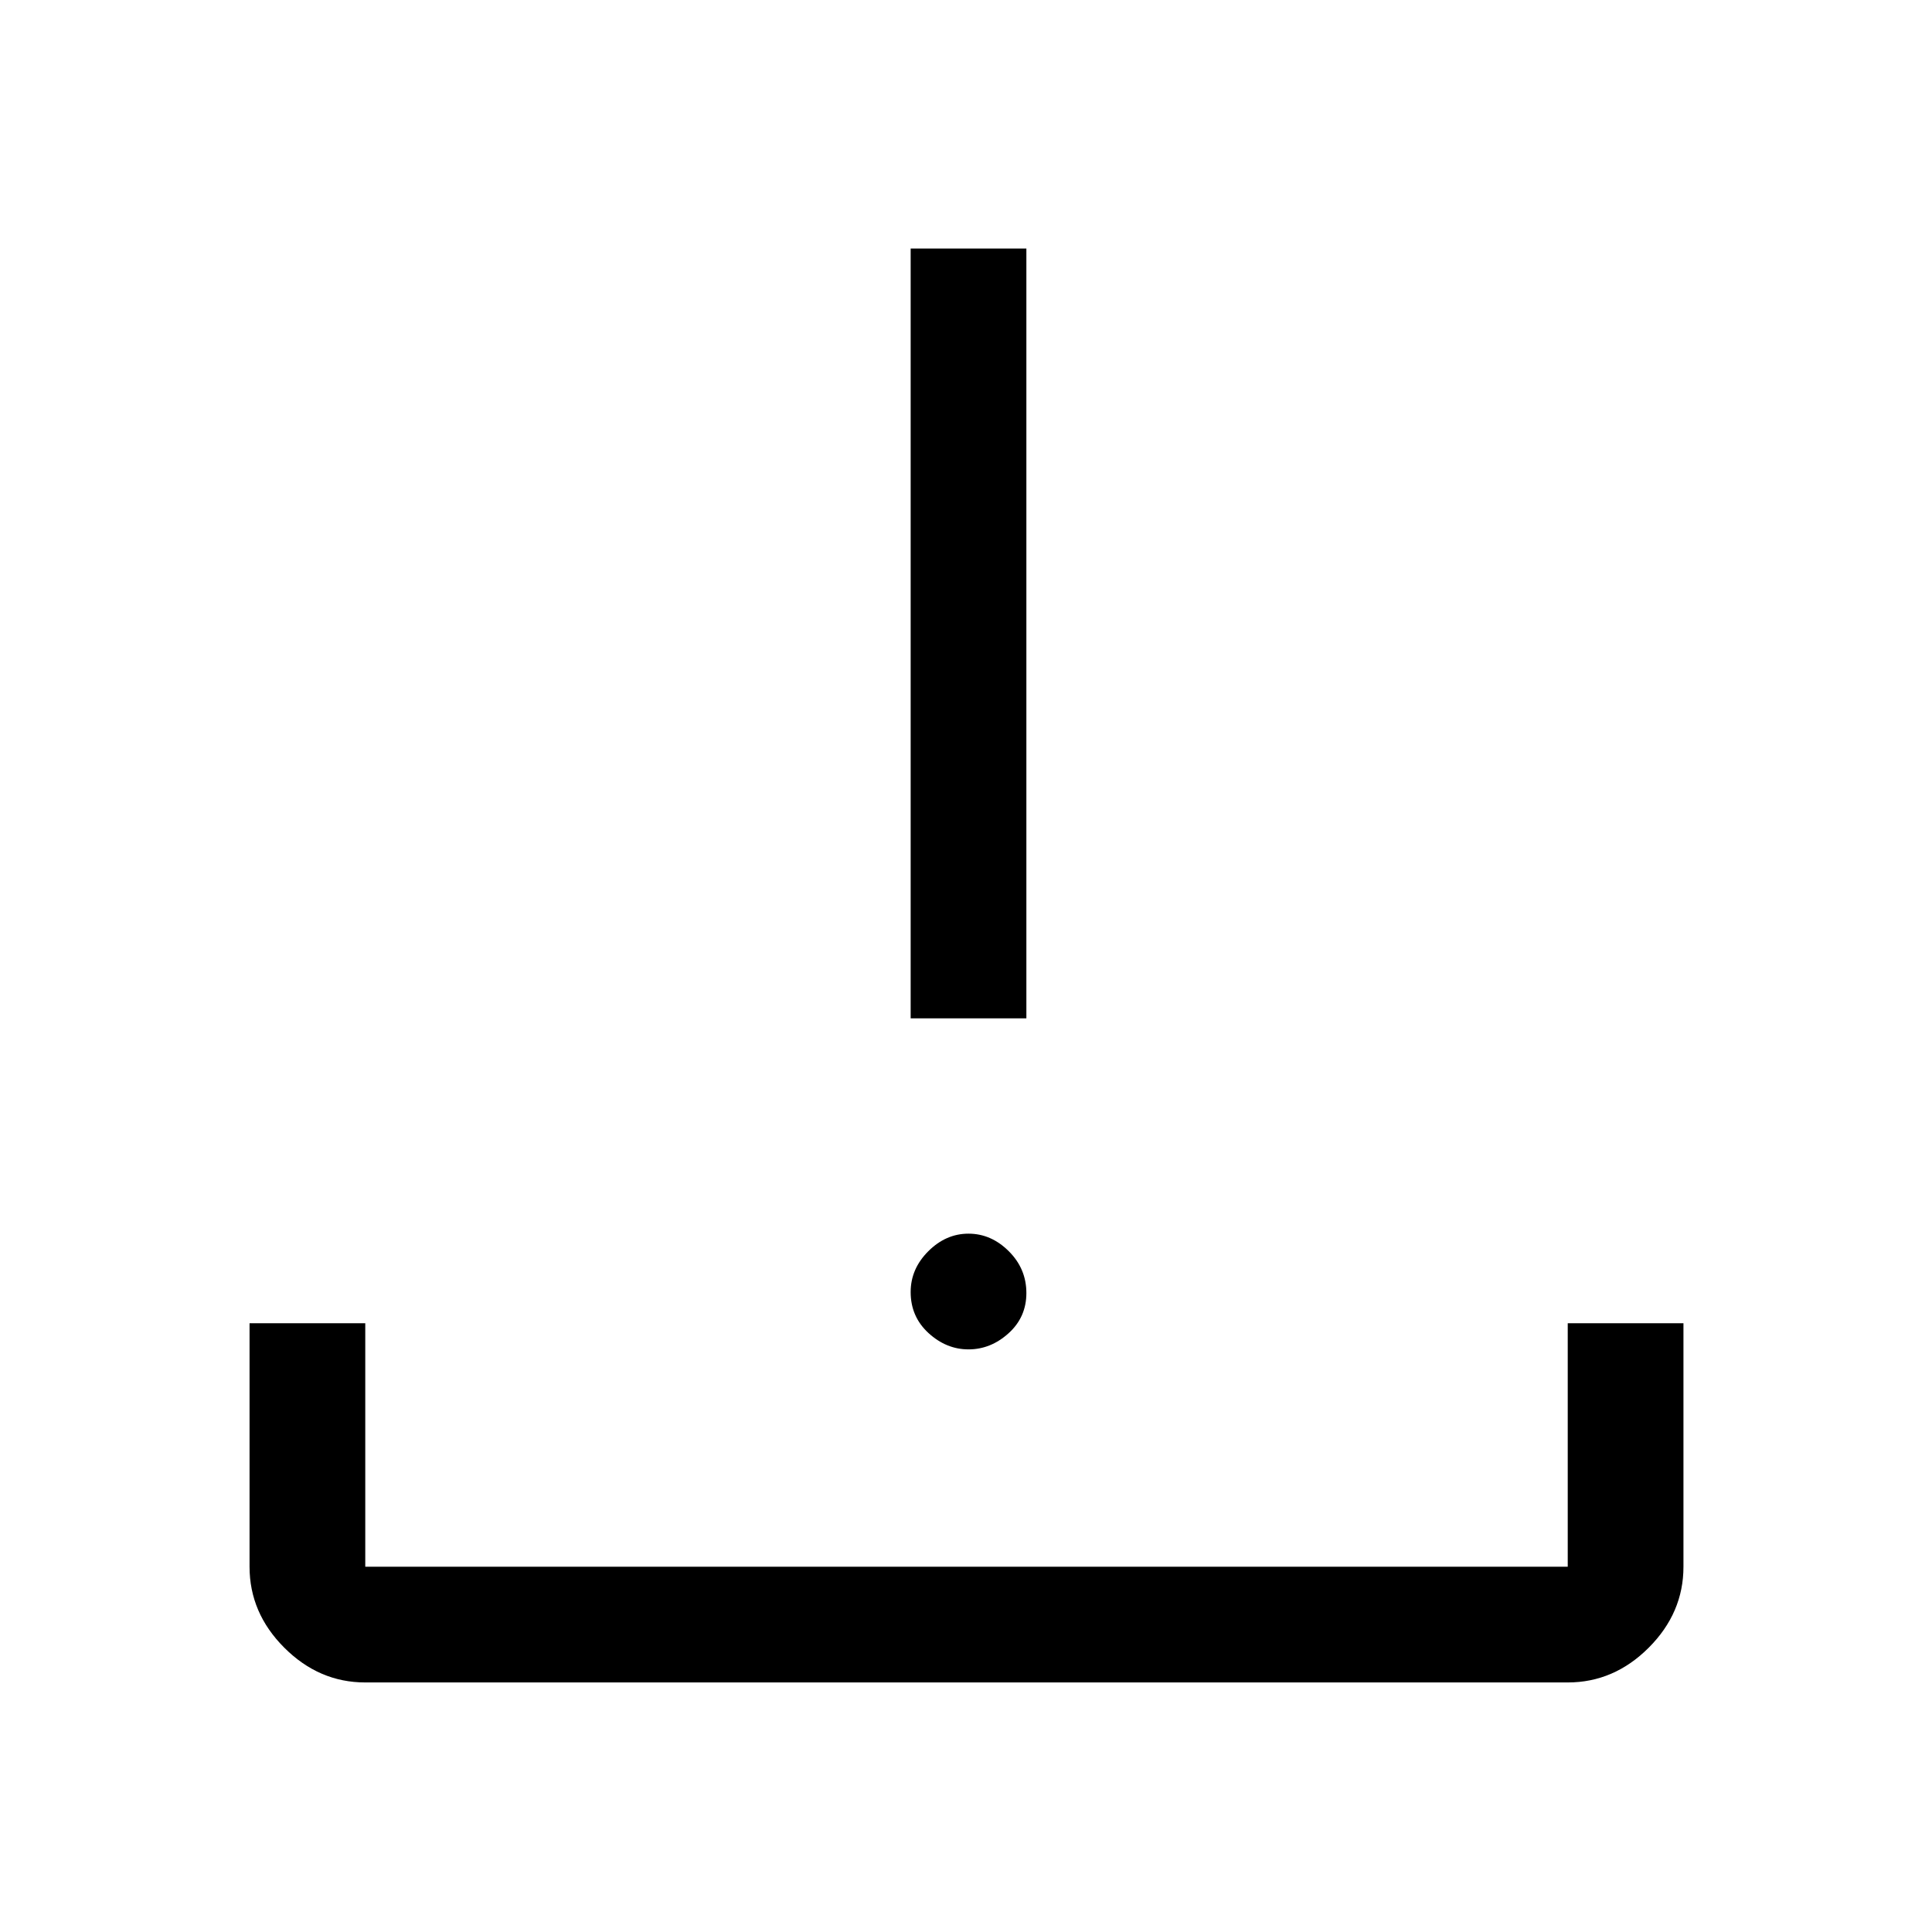 <svg xmlns="http://www.w3.org/2000/svg" height="48" viewBox="0 -960 960 960" width="48"><path d="M181.5-124q-22.969 0-40.234-17.266Q124-158.531 124-181.5v-121h57.5v121H779v-121h57.5v121q0 22.969-17.266 40.234Q801.969-124 779-124H181.5Zm299.75-165.5q-11.031 0-19.891-8.125Q452.5-305.75 452.5-318q0-11.5 8.75-20.25t20-8.75q11.25 0 20 8.712Q510-329.575 510-317.5q0 12-8.859 20-8.86 8-19.891 8ZM452.5-454v-382.5H510V-454h-57.5Z"/></svg>